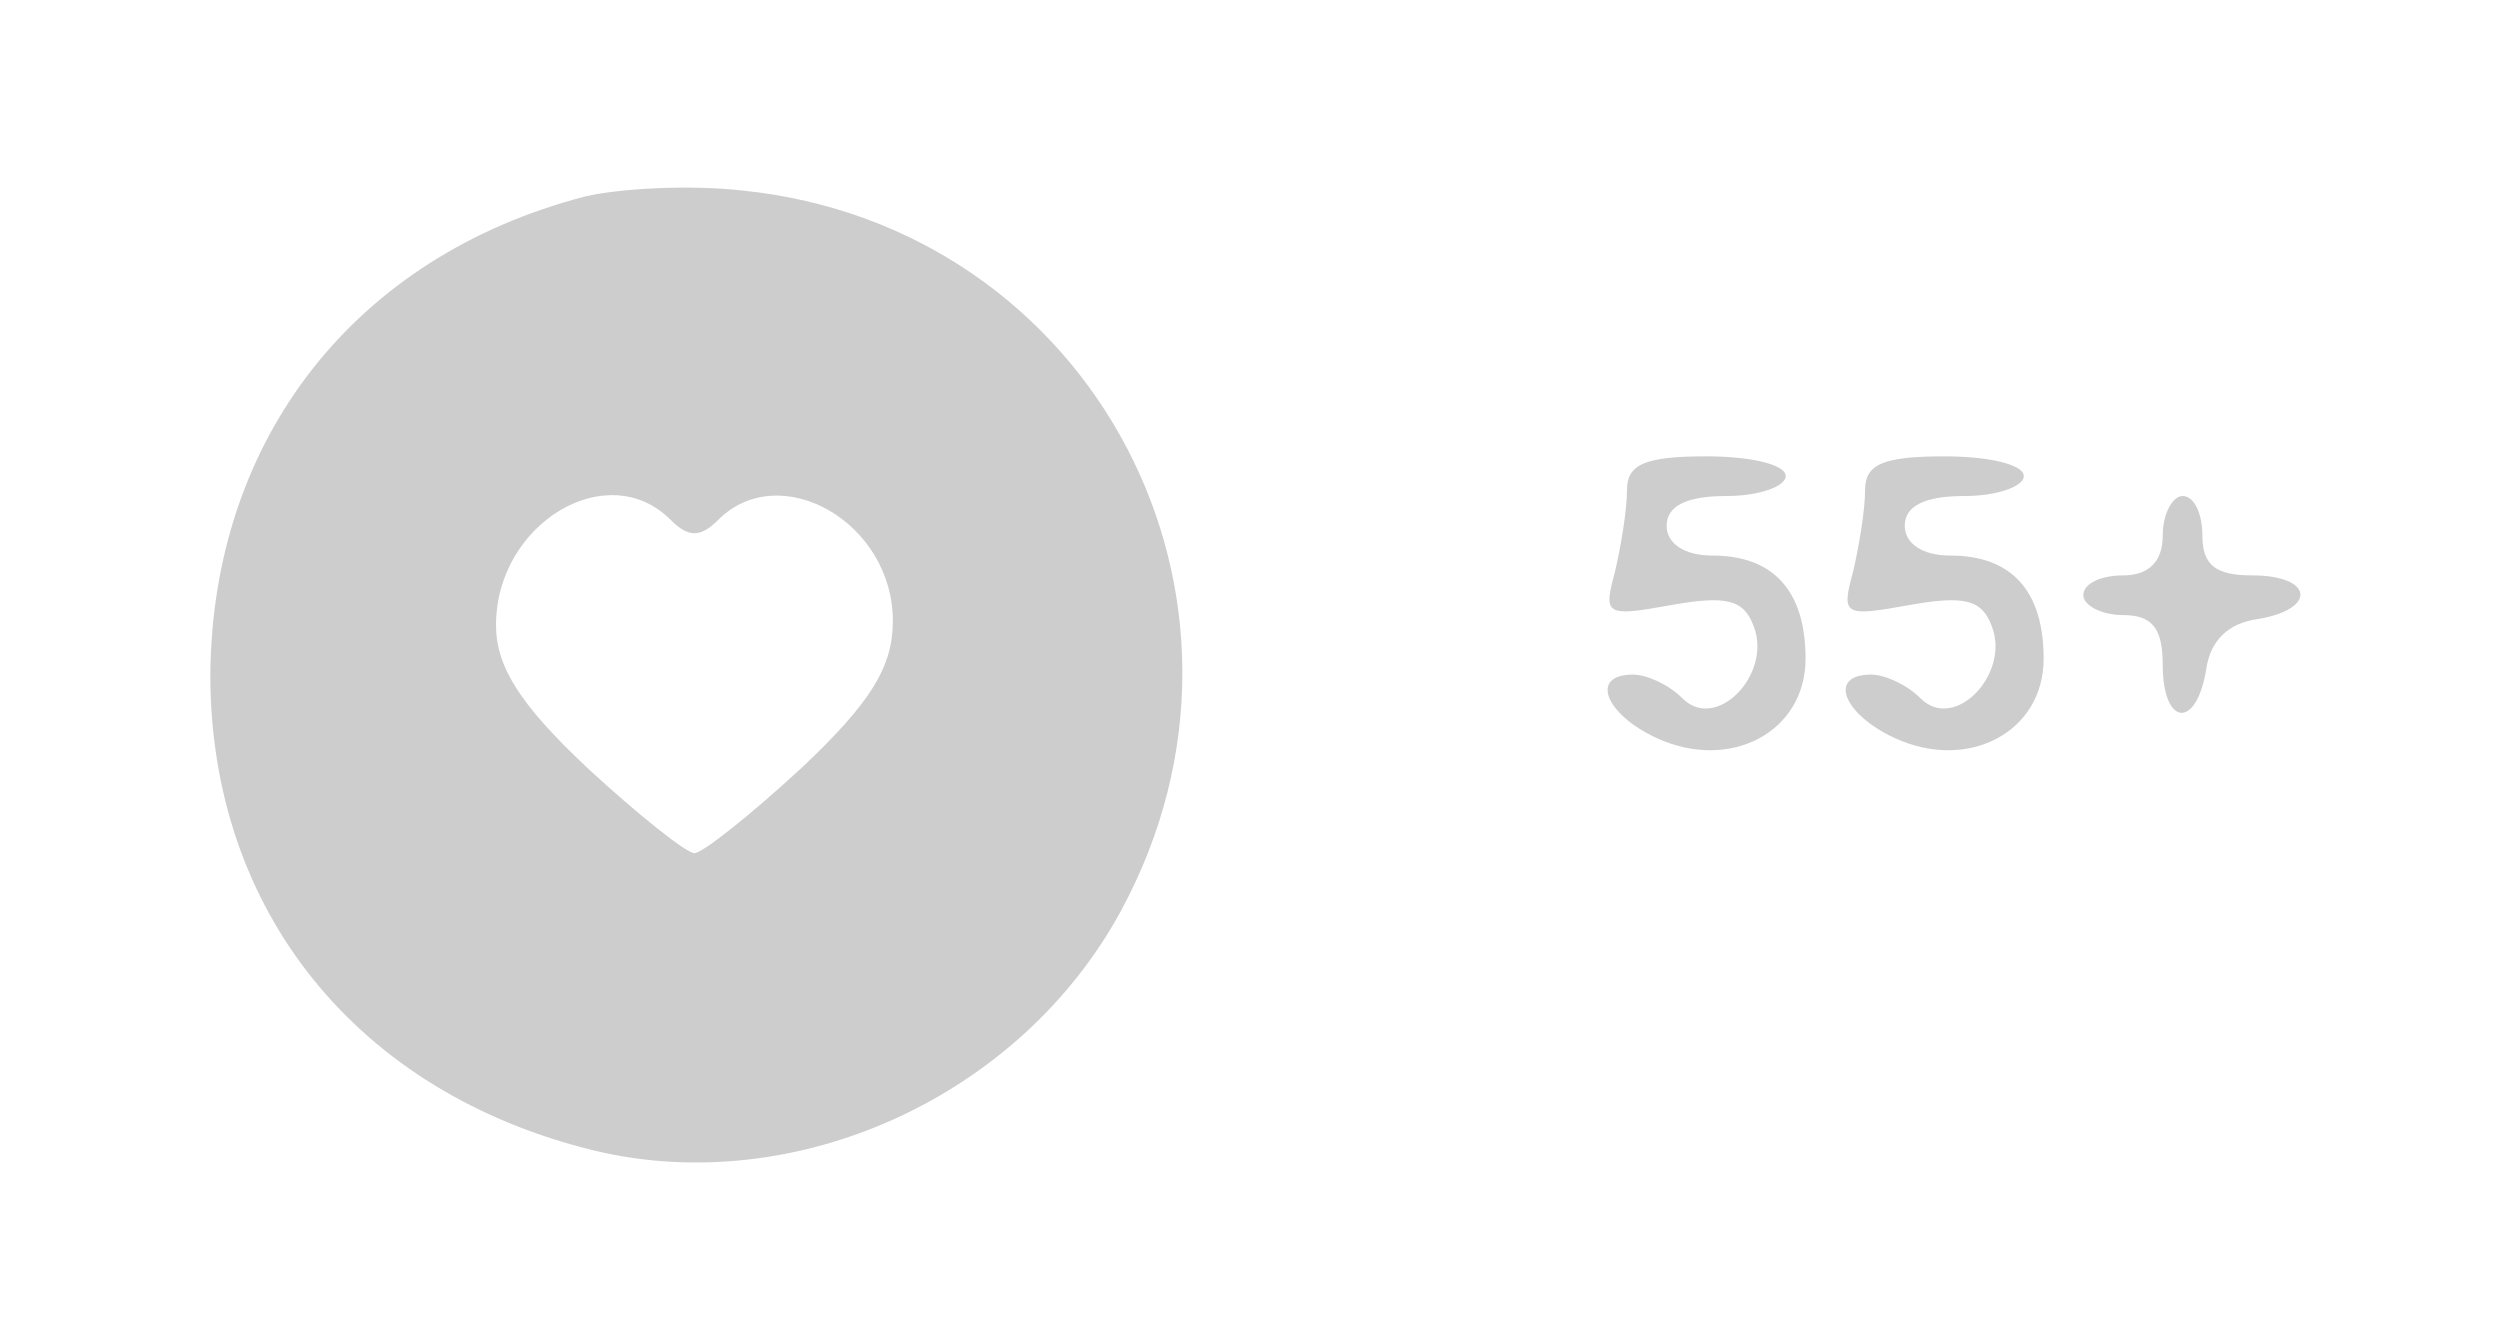 <?xml version="1.0" standalone="no"?>
<!DOCTYPE svg PUBLIC "-//W3C//DTD SVG 20010904//EN"
 "http://www.w3.org/TR/2001/REC-SVG-20010904/DTD/svg10.dtd">
<svg version="1.0" xmlns="http://www.w3.org/2000/svg"
 width="126pt" height="67pt" viewBox="0 0 126 67"
 preserveAspectRatio="xMidYMid meet">

<g transform="translate(0,67) scale(0.1,-0.1)"
fill="#cdcdcd" stroke="none">
<path d="M295 571 c-116 -30 -188 -122 -189 -241 0 -119 74 -211 194 -240 101
-24 214 27 265 121 85 157 -14 345 -191 363 -27 3 -62 1 -79 -3z m43 -163 c9
-9 15 -9 24 0 31 31 88 -1 88 -51 0 -23 -11 -41 -46 -74 -26 -24 -50 -43 -54
-43 -4 0 -28 19 -54 43 -34 32 -46 51 -46 72 0 51 56 85 88 53z"/>
<path d="M820 423 c0 -10 -3 -28 -6 -41 -6 -22 -5 -23 28 -17 28 5 37 3 42
-11 9 -24 -19 -53 -36 -36 -7 7 -18 12 -25 12 -22 0 -14 -20 12 -32 37 -17 75
3 75 40 0 34 -16 52 -47 52 -14 0 -23 6 -23 15 0 10 10 15 30 15 17 0 30 5 30
10 0 6 -18 10 -40 10 -31 0 -40 -4 -40 -17z"/>
<path d="M940 423 c0 -10 -3 -28 -6 -41 -6 -22 -5 -23 28 -17 28 5 37 3 42
-11 9 -24 -19 -53 -36 -36 -7 7 -18 12 -25 12 -22 0 -14 -20 12 -32 37 -17 75
3 75 40 0 34 -16 52 -47 52 -14 0 -23 6 -23 15 0 10 10 15 30 15 17 0 30 5 30
10 0 6 -18 10 -40 10 -31 0 -40 -4 -40 -17z"/>
<path d="M1090 400 c0 -13 -7 -20 -20 -20 -11 0 -20 -4 -20 -10 0 -5 9 -10 20
-10 15 0 20 -7 20 -25 0 -31 17 -33 22 -2 2 14 11 23 26 25 30 5 28 22 -3 22
-18 0 -25 5 -25 20 0 11 -4 20 -10 20 -5 0 -10 -9 -10 -20z"/>
</g>
</svg>
